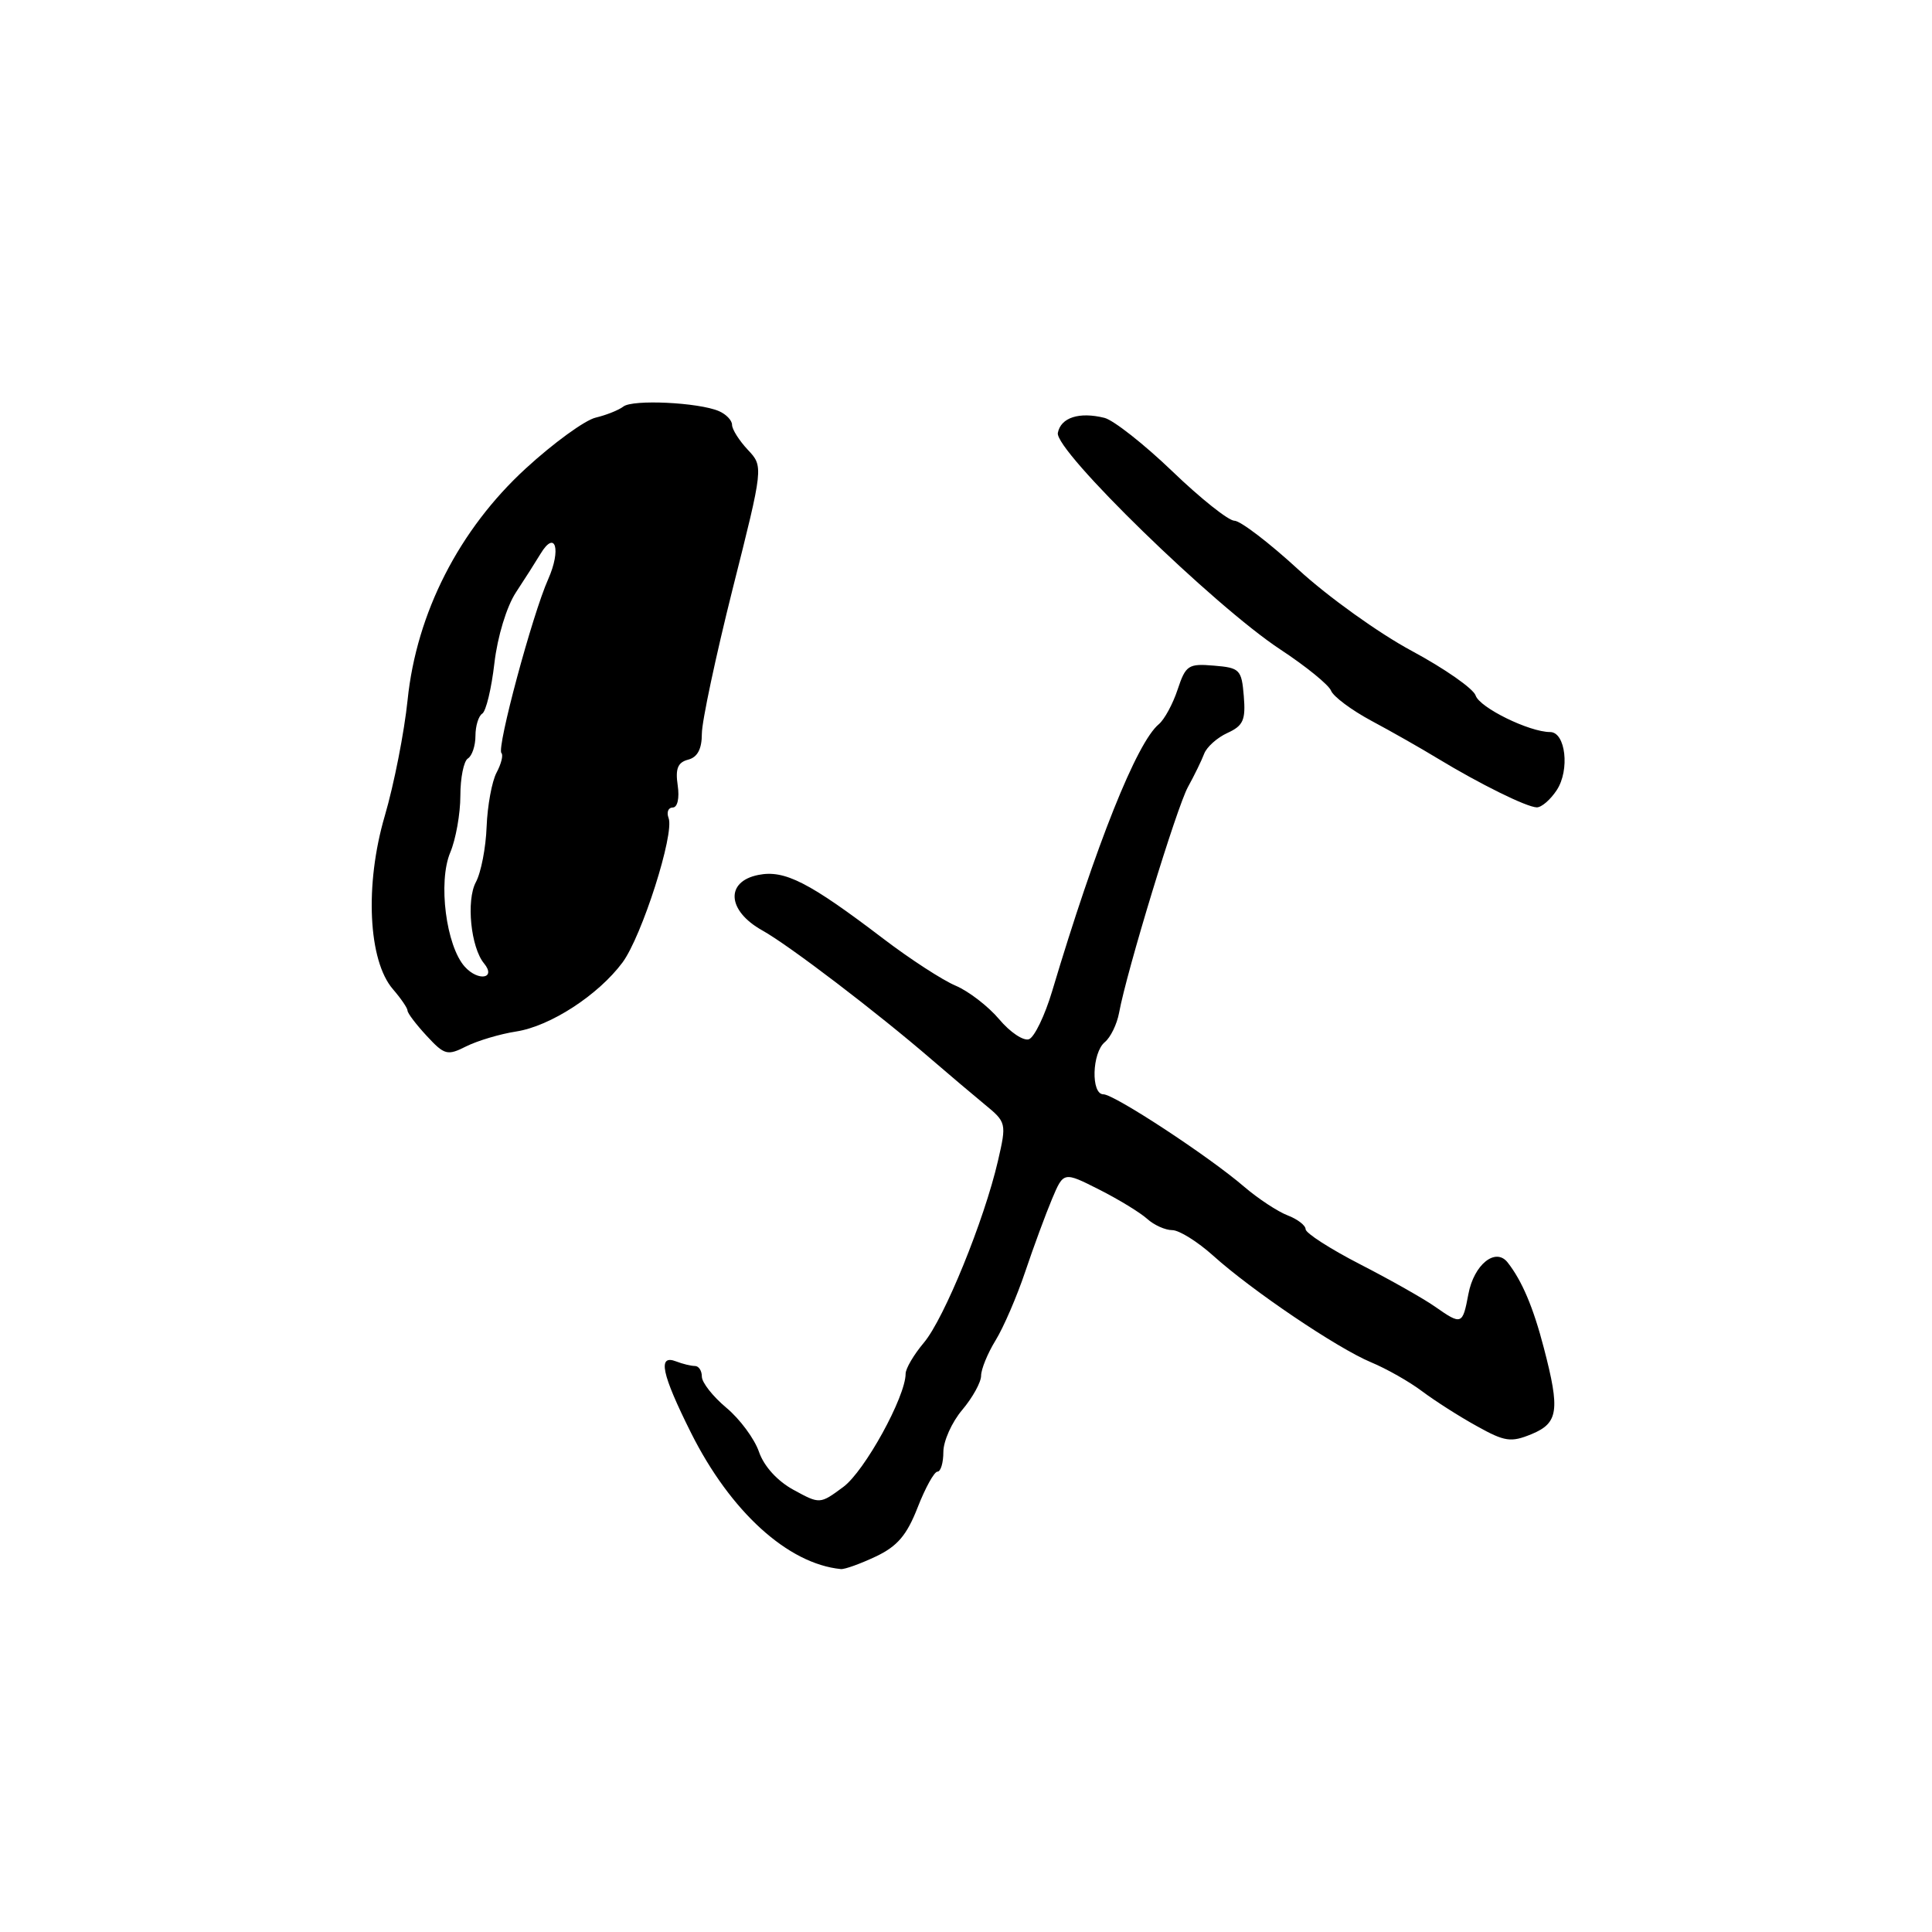 <?xml version="1.0" encoding="UTF-8" standalone="no"?>
<!DOCTYPE svg PUBLIC "-//W3C//DTD SVG 1.1//EN" "http://www.w3.org/Graphics/SVG/1.1/DTD/svg11.dtd" >
<svg xmlns="http://www.w3.org/2000/svg" xmlns:xlink="http://www.w3.org/1999/xlink" version="1.1" viewBox="0 0 256 256">
 <g >
 <path fill="currentColor"
d=" M 116.04 206.25 C 118.90 204.90 120.16 203.42 121.59 199.75 C 122.61 197.14 123.79 195.00 124.22 195.00 C 124.65 195.00 125.00 193.83 125.00 192.39 C 125.00 190.96 126.12 188.45 127.50 186.82 C 128.88 185.18 130.00 183.15 130.00 182.29 C 130.00 181.44 130.86 179.33 131.91 177.62 C 132.97 175.90 134.74 171.80 135.85 168.50 C 136.96 165.20 138.56 160.87 139.40 158.87 C 140.93 155.24 140.93 155.24 145.64 157.62 C 148.23 158.93 151.09 160.68 152.00 161.50 C 152.91 162.33 154.41 163.00 155.33 163.00 C 156.24 163.00 158.68 164.52 160.75 166.38 C 165.89 171.01 177.16 178.62 181.67 180.51 C 183.72 181.36 186.77 183.09 188.45 184.36 C 190.13 185.62 193.38 187.70 195.69 188.97 C 199.40 191.04 200.21 191.15 202.94 190.03 C 206.49 188.56 206.73 186.89 204.57 178.62 C 203.17 173.22 201.66 169.68 199.76 167.27 C 198.16 165.25 195.30 167.57 194.57 171.47 C 193.80 175.56 193.68 175.61 190.15 173.14 C 188.69 172.11 184.24 169.59 180.25 167.54 C 176.26 165.49 173.00 163.39 173.00 162.88 C 173.00 162.37 171.92 161.54 170.61 161.04 C 169.30 160.54 166.71 158.83 164.86 157.25 C 160.18 153.22 147.65 145.00 146.20 145.00 C 144.54 145.00 144.69 139.50 146.39 138.09 C 147.16 137.46 148.00 135.71 148.28 134.22 C 149.27 128.77 155.93 106.94 157.42 104.26 C 158.26 102.74 159.22 100.77 159.56 99.87 C 159.90 98.98 161.28 97.74 162.64 97.12 C 164.74 96.16 165.07 95.41 164.81 92.24 C 164.52 88.72 164.28 88.48 160.85 88.20 C 157.46 87.91 157.11 88.15 156.04 91.37 C 155.41 93.28 154.29 95.34 153.55 95.96 C 150.62 98.39 145.22 111.92 139.41 131.35 C 138.45 134.56 137.07 137.42 136.35 137.70 C 135.63 137.97 133.85 136.79 132.40 135.06 C 130.95 133.34 128.35 131.34 126.63 130.61 C 124.91 129.89 120.58 127.08 117.00 124.35 C 107.20 116.89 103.97 115.24 100.50 115.93 C 96.08 116.80 96.34 120.68 101.00 123.28 C 104.56 125.26 116.25 134.18 123.50 140.44 C 125.70 142.34 128.83 144.98 130.45 146.32 C 133.36 148.71 133.39 148.81 132.23 153.84 C 130.41 161.70 125.11 174.72 122.42 177.91 C 121.09 179.49 120.00 181.34 120.00 182.02 C 120.00 185.07 114.57 194.94 111.74 197.03 C 108.64 199.32 108.64 199.32 105.14 197.41 C 103.00 196.24 101.23 194.29 100.57 192.38 C 99.98 190.66 98.04 188.03 96.25 186.54 C 94.46 185.04 93.00 183.19 93.00 182.41 C 93.00 181.63 92.59 181.00 92.08 181.00 C 91.58 181.00 90.45 180.73 89.58 180.39 C 87.11 179.44 87.65 182.02 91.56 189.85 C 96.79 200.30 104.40 207.22 111.42 207.91 C 111.93 207.96 114.01 207.21 116.04 206.25 Z  M 68.39 136.68 C 72.92 135.98 79.26 131.86 82.48 127.54 C 85.05 124.07 89.40 110.47 88.59 108.39 C 88.30 107.62 88.55 107.00 89.14 107.00 C 89.77 107.00 90.05 105.77 89.80 104.07 C 89.47 101.85 89.81 101.02 91.18 100.66 C 92.42 100.34 93.00 99.25 93.00 97.22 C 93.00 95.60 94.84 86.96 97.08 78.03 C 101.17 61.81 101.17 61.81 99.08 59.59 C 97.94 58.37 97.00 56.89 97.00 56.29 C 97.00 55.70 96.21 54.88 95.25 54.47 C 92.55 53.32 83.83 52.90 82.60 53.87 C 81.99 54.34 80.34 55.00 78.92 55.34 C 77.50 55.68 73.34 58.70 69.68 62.06 C 60.84 70.16 55.19 81.23 54.01 92.74 C 53.57 97.01 52.21 103.94 50.98 108.13 C 48.31 117.24 48.79 127.30 52.07 131.08 C 53.13 132.31 54.00 133.58 54.00 133.91 C 54.00 134.25 55.14 135.75 56.54 137.26 C 58.90 139.81 59.28 139.91 61.79 138.64 C 63.28 137.90 66.25 137.01 68.39 136.68 Z  M 206.28 104.69 C 208.03 102.03 207.45 97.00 205.40 97.00 C 202.65 97.00 196.06 93.77 195.53 92.16 C 195.23 91.25 191.42 88.59 187.07 86.25 C 182.71 83.91 175.96 79.07 172.07 75.50 C 168.18 71.92 164.35 69.00 163.57 69.00 C 162.79 69.00 159.09 66.06 155.35 62.46 C 151.61 58.87 147.56 55.68 146.35 55.37 C 143.01 54.54 140.56 55.32 140.17 57.36 C 139.72 59.69 160.88 80.29 169.67 86.07 C 173.06 88.30 176.08 90.76 176.37 91.52 C 176.67 92.29 179.06 94.08 181.70 95.50 C 184.34 96.91 188.30 99.16 190.50 100.50 C 196.09 103.89 202.29 106.95 203.63 106.98 C 204.26 106.99 205.45 105.96 206.28 104.69 Z  M 61.59 128.10 C 59.11 125.35 58.02 116.86 59.66 112.96 C 60.40 111.20 61.00 107.82 61.00 105.44 C 61.00 103.06 61.45 100.84 62.00 100.50 C 62.55 100.16 63.00 98.81 63.00 97.50 C 63.00 96.19 63.41 94.87 63.90 94.56 C 64.40 94.25 65.12 91.25 65.51 87.88 C 65.92 84.35 67.13 80.38 68.36 78.50 C 69.54 76.71 71.01 74.40 71.63 73.37 C 73.59 70.13 74.39 72.80 72.64 76.74 C 70.54 81.43 65.79 99.12 66.44 99.78 C 66.71 100.04 66.42 101.21 65.80 102.37 C 65.18 103.53 64.59 106.76 64.48 109.53 C 64.38 112.31 63.74 115.63 63.05 116.90 C 61.76 119.32 62.38 125.54 64.14 127.66 C 65.79 129.66 63.38 130.08 61.59 128.10 Z "/>
</g>
</svg>